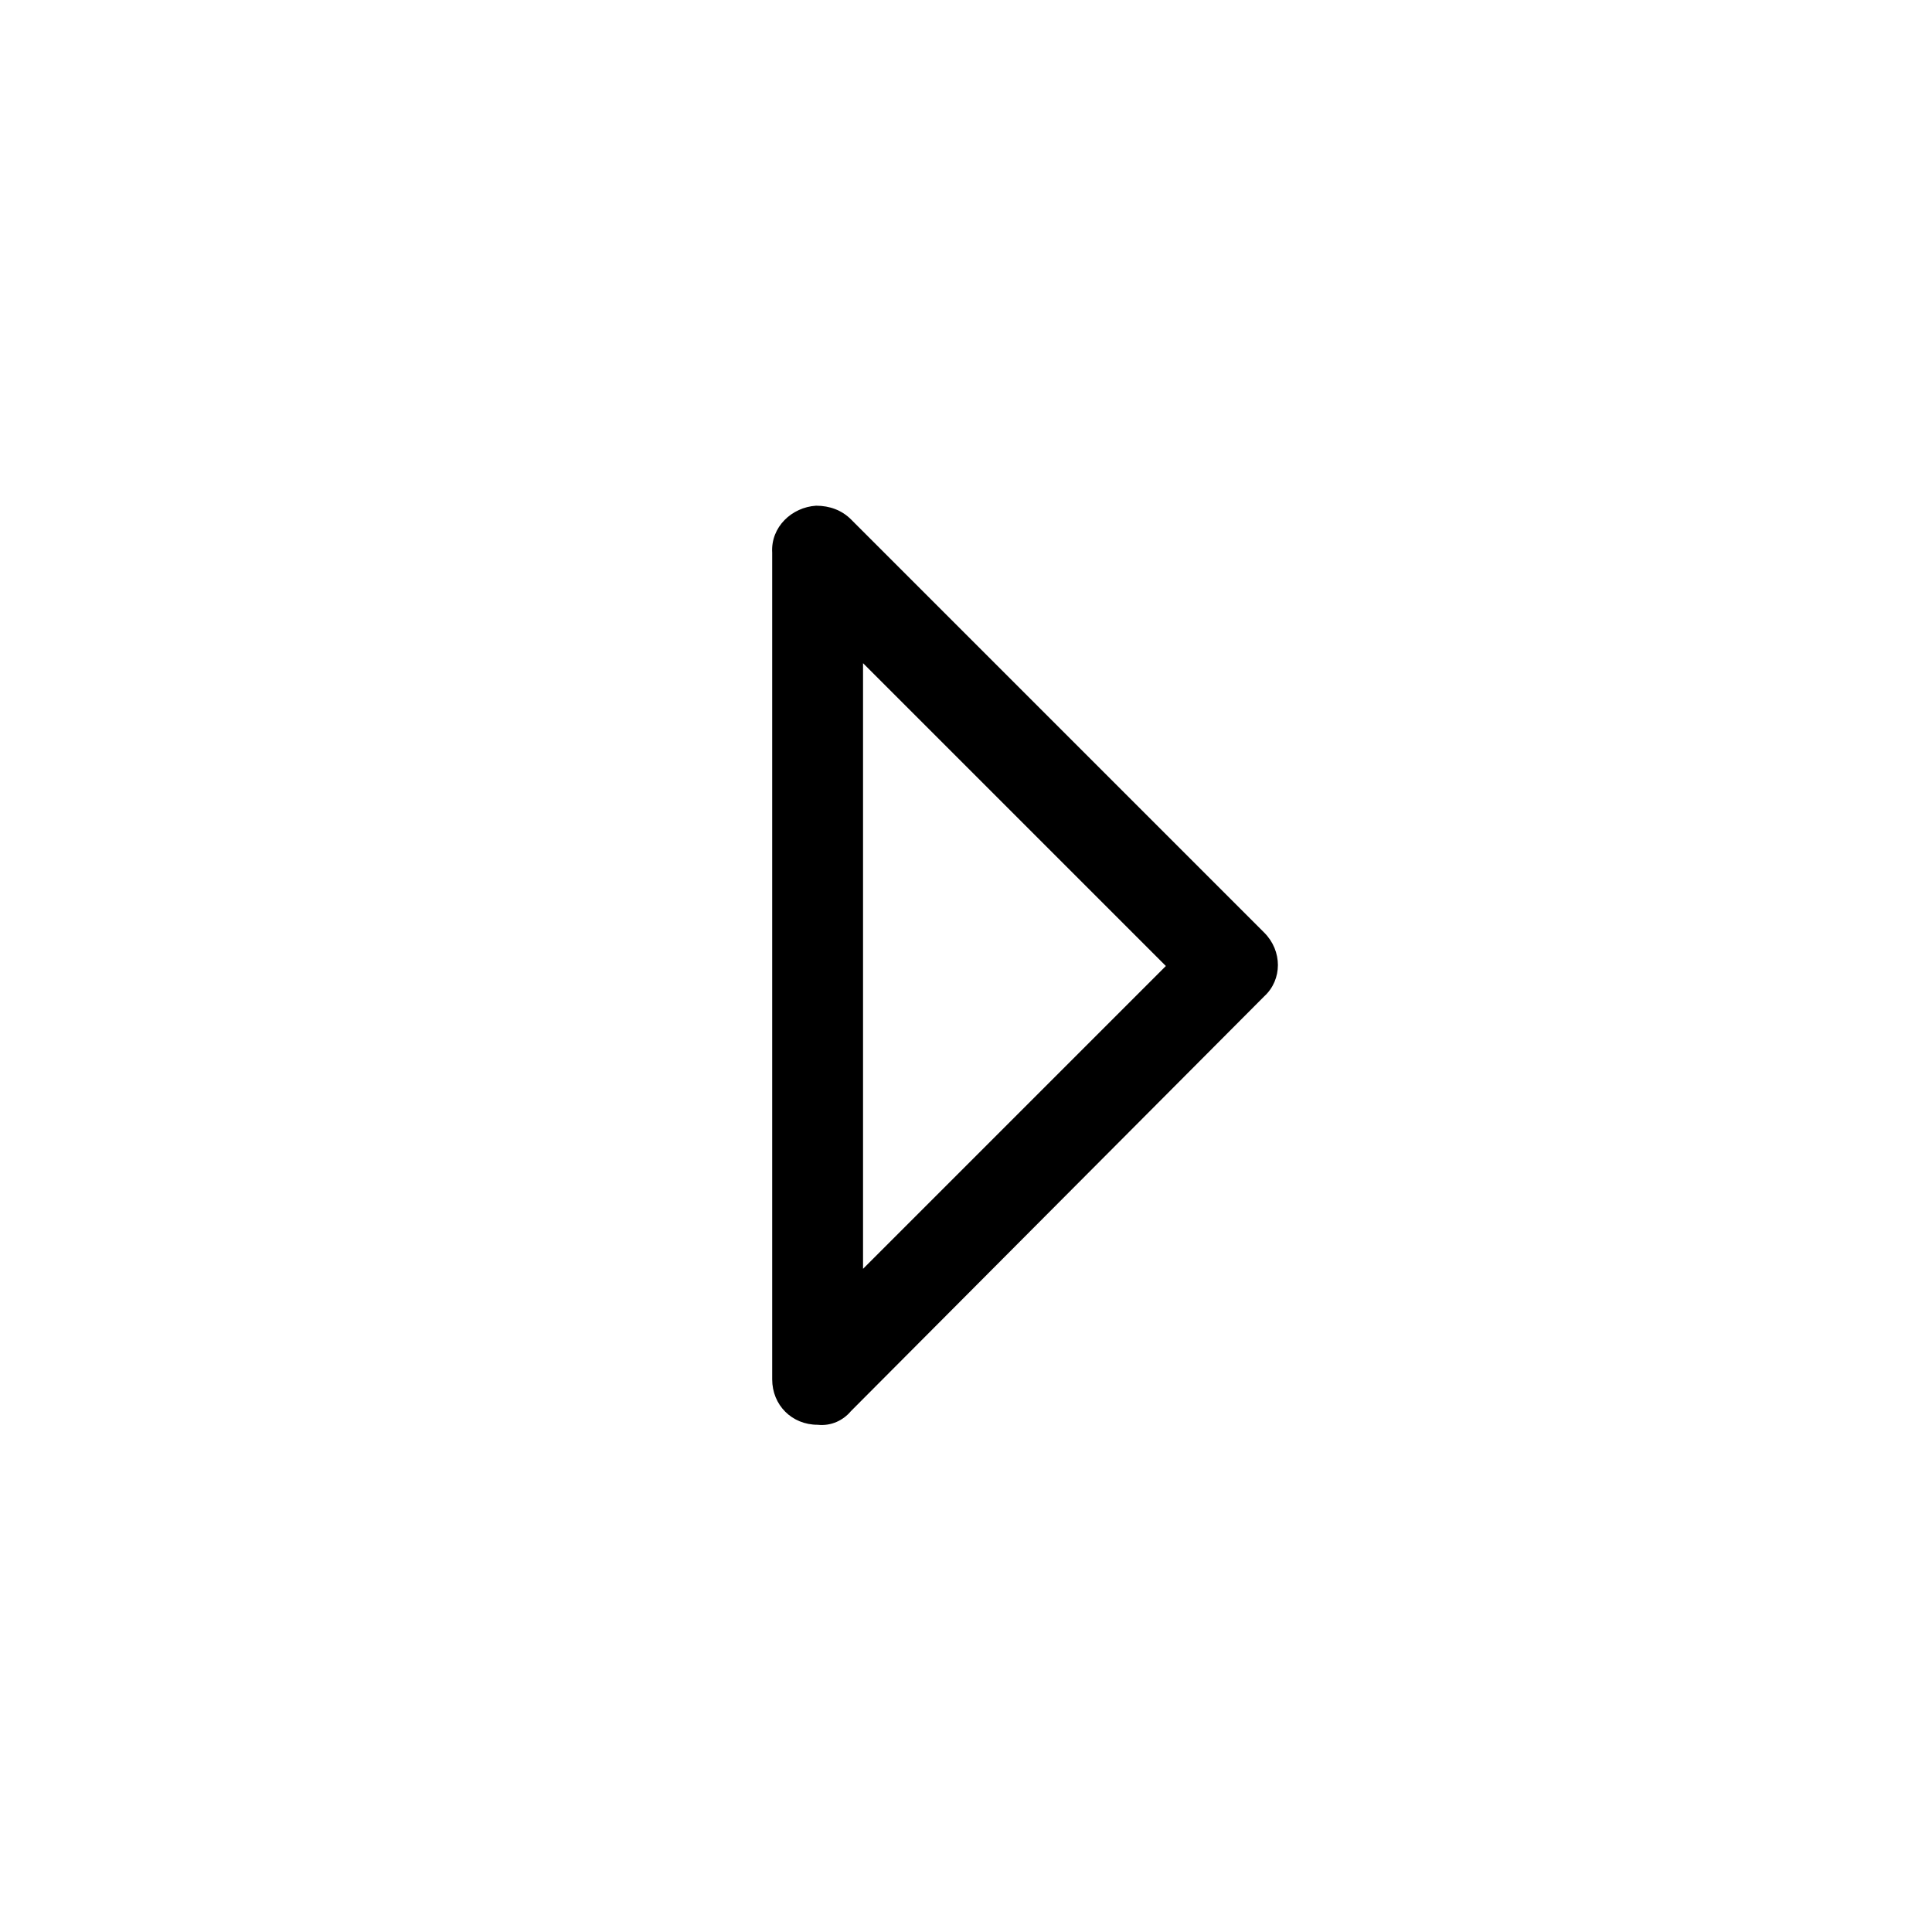 <?xml version="1.0" encoding="utf-8"?>
<!-- Generator: Adobe Illustrator 20.0.0, SVG Export Plug-In . SVG Version: 6.00 Build 0)  -->
<svg version="1.1" id="Grey" xmlns="http://www.w3.org/2000/svg" xmlns:xlink="http://www.w3.org/1999/xlink" x="0px" y="0px"
	 viewBox="0 0 127.6 127.6" style="enable-background:new 0 0 127.6 127.6;" xml:space="preserve">
<title>icon_play-simple</title>
<path d="M54,94.1c-1.7,0-3-1.3-3-3V36.5c-0.1-1.7,1.3-3,2.9-3.1c0.9,0,1.7,0.3,2.3,0.9l27.3,27.3c1.2,1.2,1.2,3.1,0,4.2c0,0,0,0,0,0
	L56.2,93.2C55.7,93.8,54.9,94.2,54,94.1z M57,43.8v40l20-20L57,43.8z"/>
</svg>
